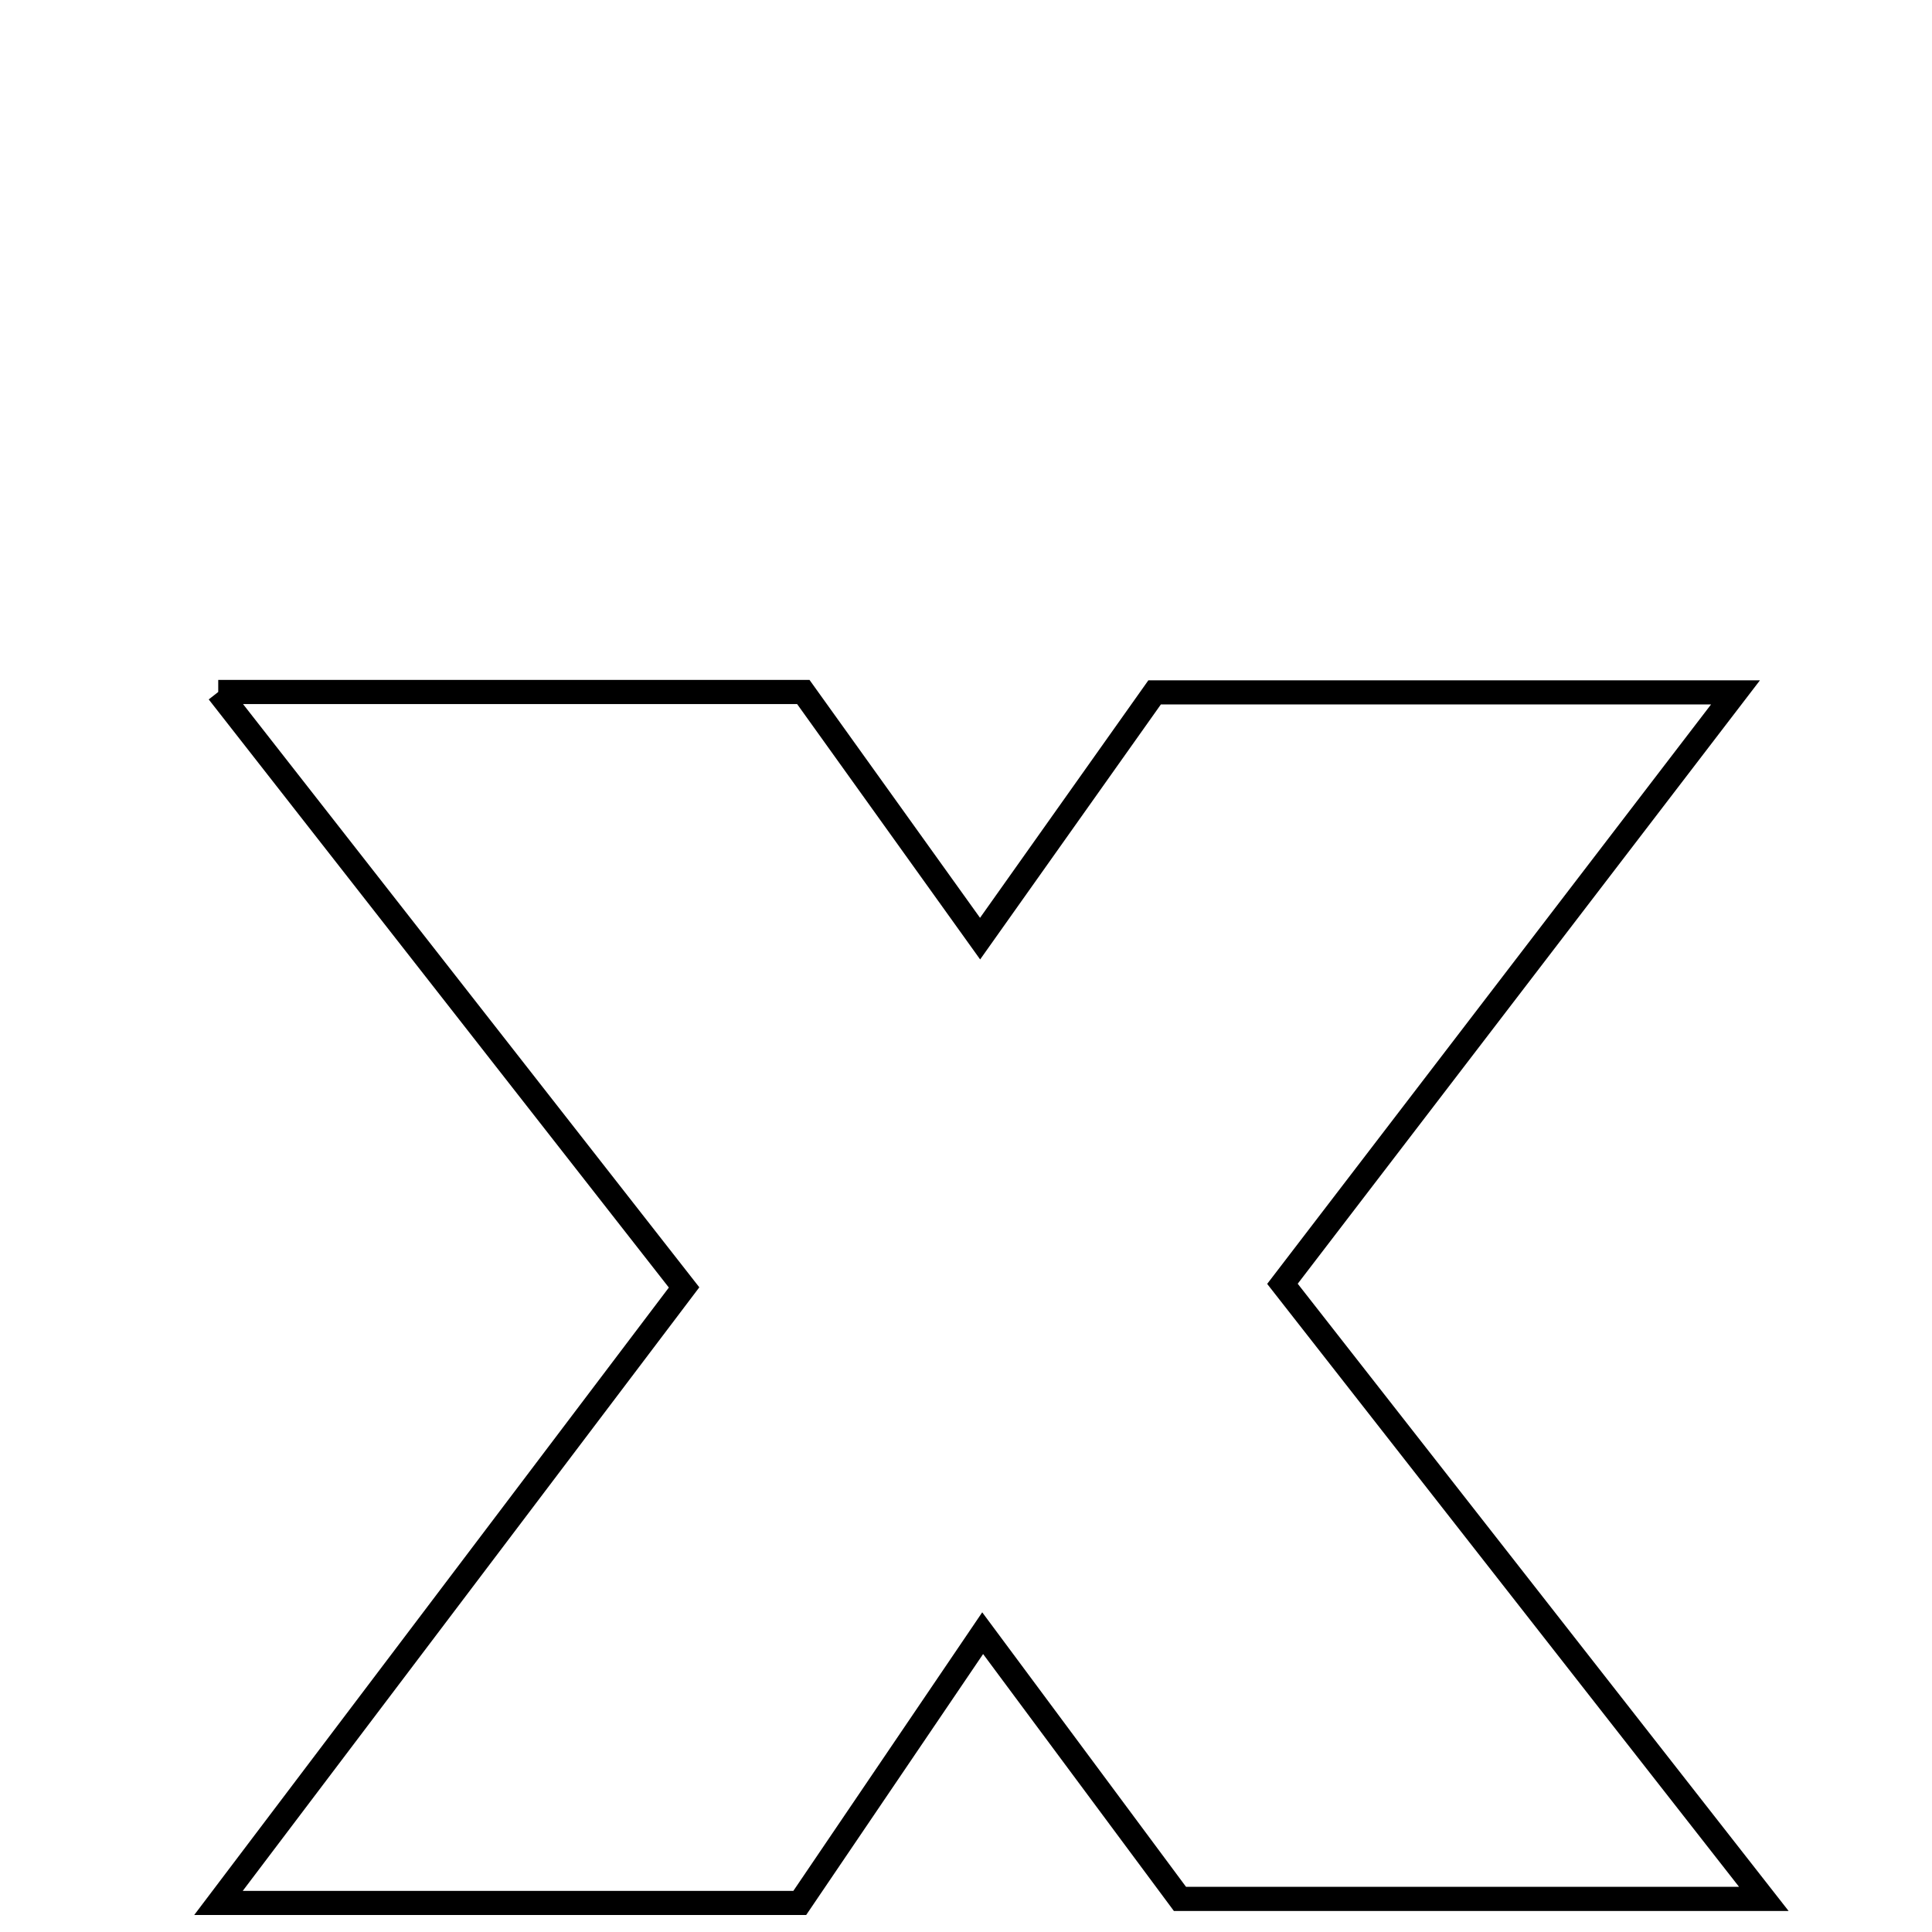 <svg xmlns="http://www.w3.org/2000/svg" viewBox="0.0 0.0 24.0 24.0" height="200px" width="200px"><path fill="none" stroke="black" stroke-width=".3" stroke-opacity="1.0"  filling="0" d="M2.711 8.596 C5.379 8.596 7.665 8.596 9.979 8.596 C10.666 9.555 11.335 10.488 12.175 11.66 C12.945 10.574 13.631 9.605 14.343 8.601 C16.632 8.601 18.915 8.601 21.559 8.601 C19.617 11.136 17.854 13.438 15.931 15.948 C17.851 18.401 19.797 20.888 21.911 23.589 C19.372 23.589 17.105 23.589 14.658 23.589 C13.957 22.646 13.161 21.574 12.207 20.288 C11.349 21.553 10.665 22.562 9.935 23.639 C7.653 23.639 5.348 23.639 2.714 23.639 C4.686 21.033 6.548 18.572 8.498 15.993 C6.622 13.595 4.759 11.214 2.711 8.596"></path></svg>